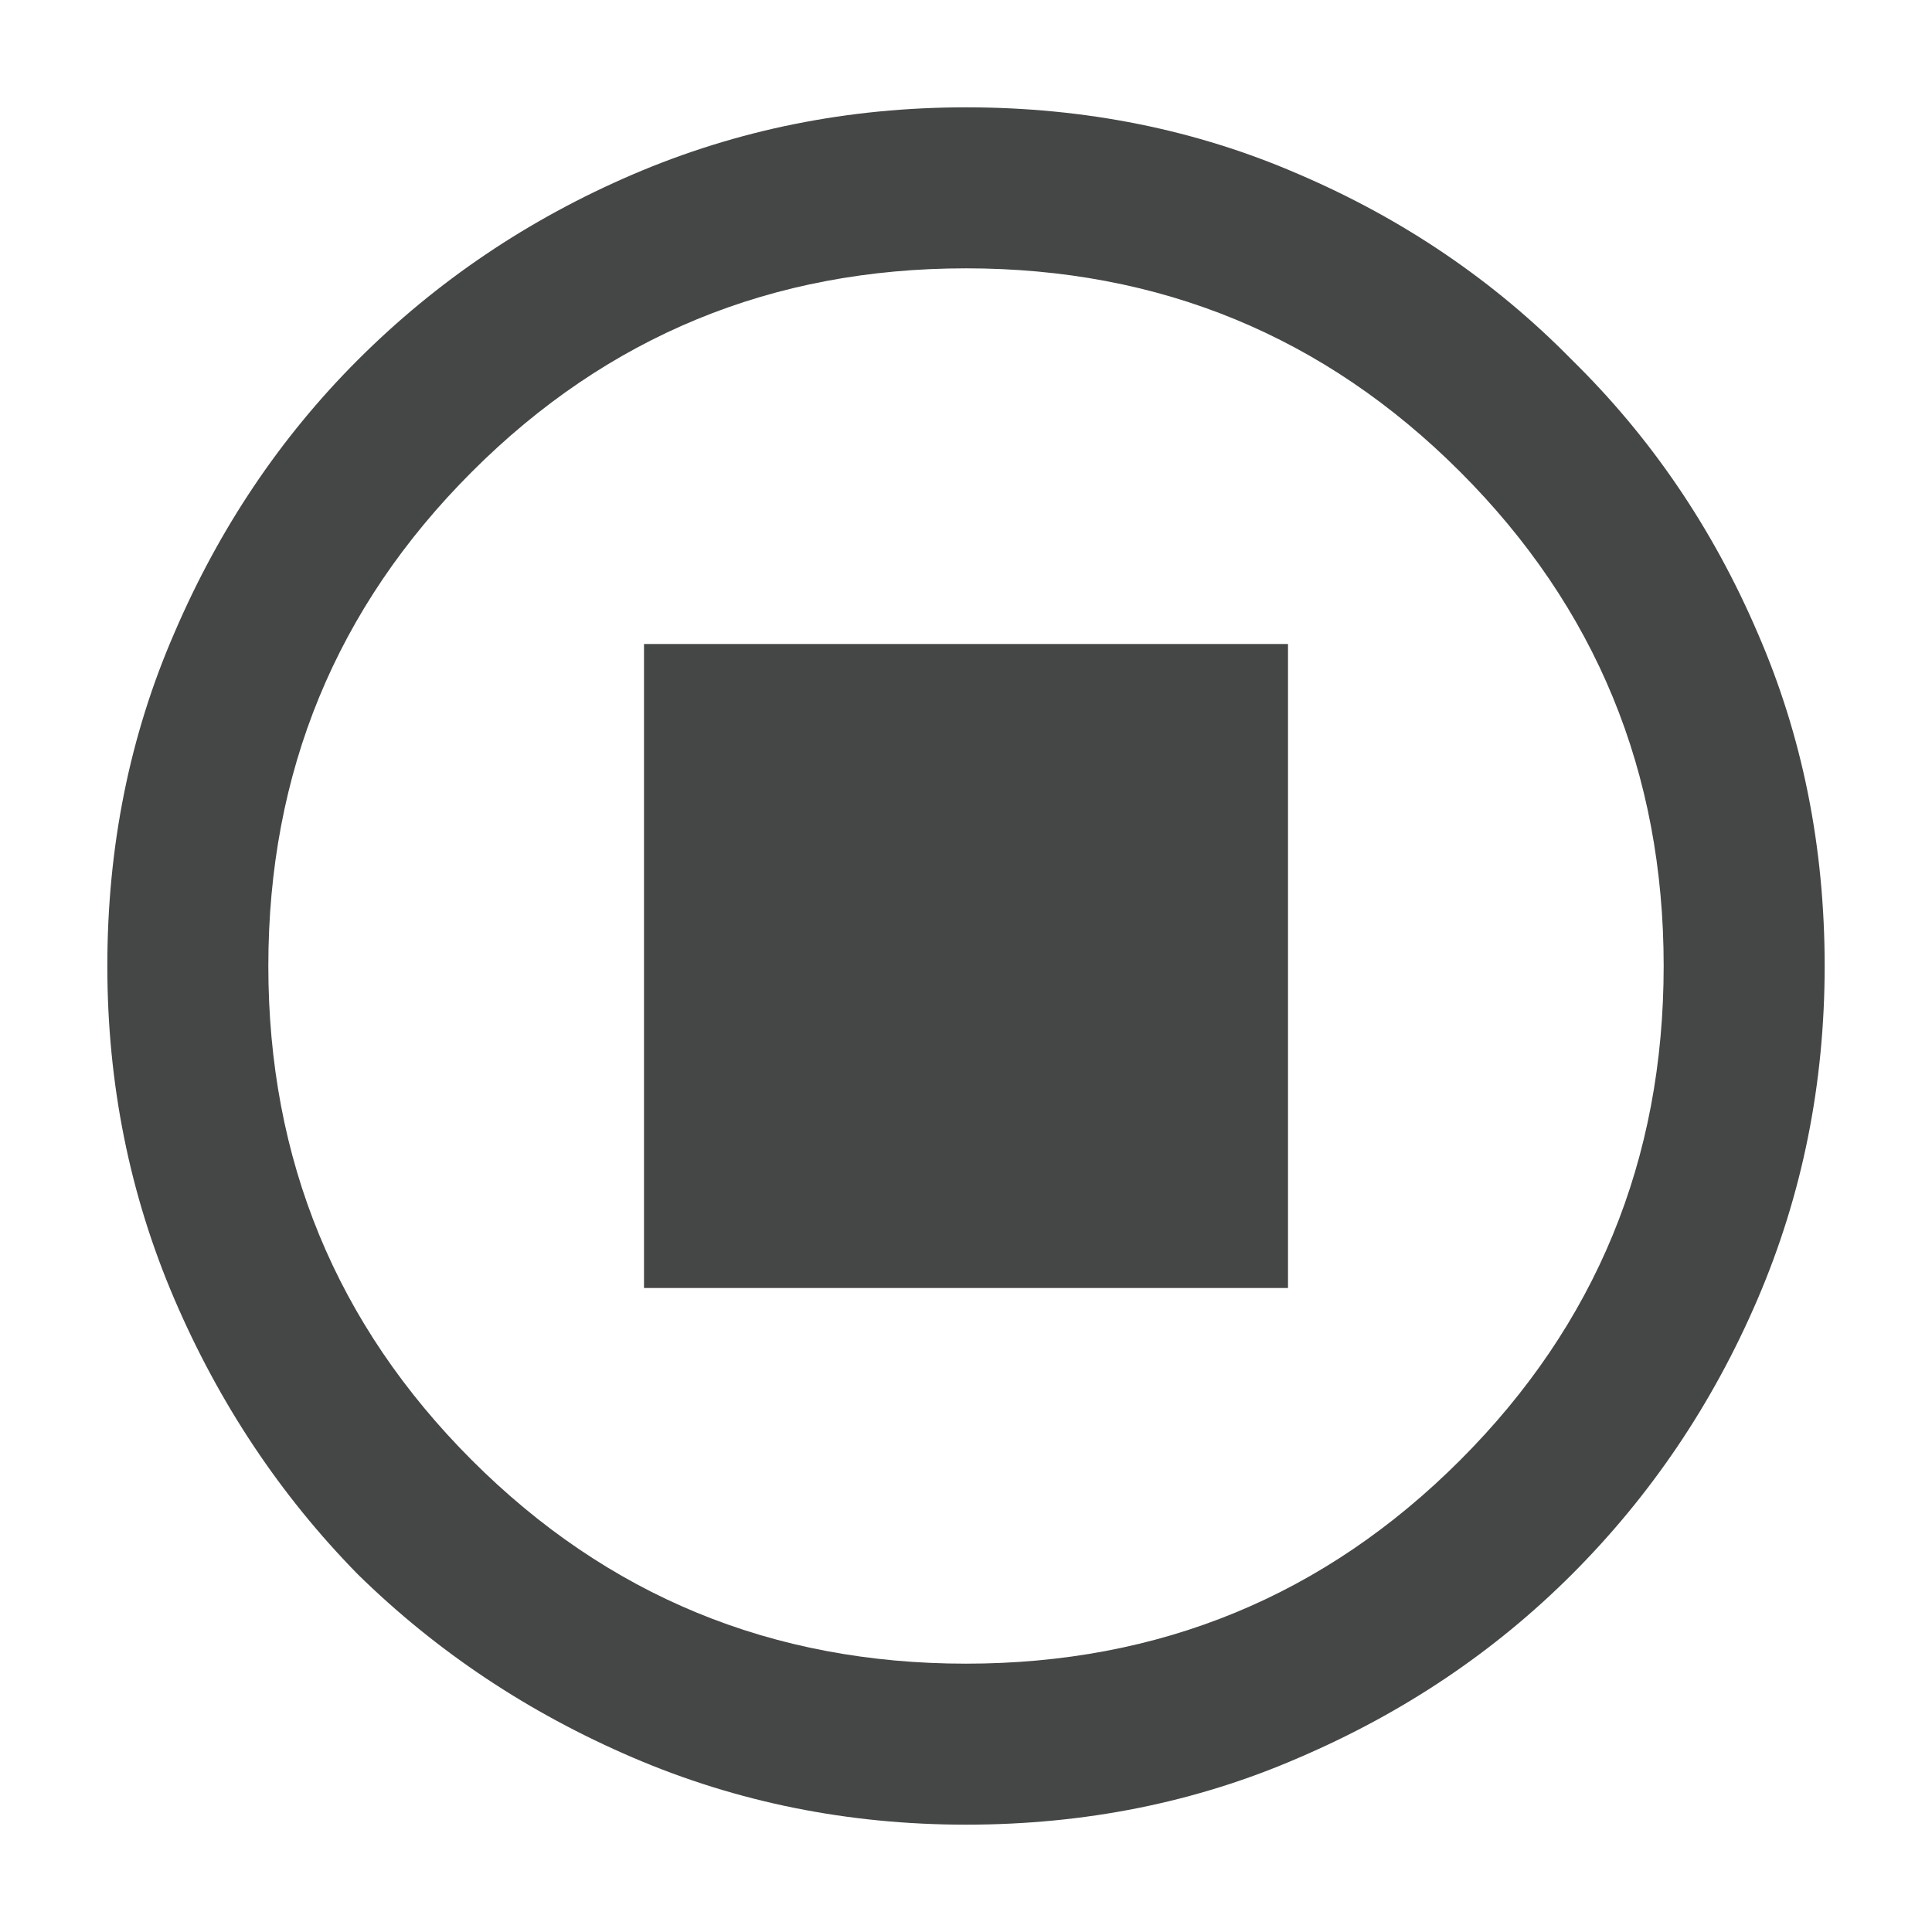 <svg width="18" height="18" viewBox="0 0 18 18" fill="none" xmlns="http://www.w3.org/2000/svg">
<g clip-path="url(#clip0_1227_2376)">
<path d="M6 12H12V6H6V12ZM9 17C7.903 17 6.868 16.792 5.896 16.375C4.924 15.958 4.069 15.389 3.333 14.667C2.611 13.931 2.042 13.076 1.625 12.104C1.208 11.132 1 10.097 1 9C1 7.889 1.208 6.854 1.625 5.896C2.042 4.924 2.611 4.076 3.333 3.354C4.069 2.618 4.924 2.042 5.896 1.625C6.868 1.208 7.903 1 9 1C10.111 1 11.146 1.208 12.104 1.625C13.076 2.042 13.924 2.618 14.646 3.354C15.382 4.076 15.958 4.924 16.375 5.896C16.792 6.854 17 7.889 17 9C17 10.097 16.792 11.132 16.375 12.104C15.958 13.076 15.382 13.931 14.646 14.667C13.924 15.389 13.076 15.958 12.104 16.375C11.146 16.792 10.111 17 9 17ZM9 15.5C10.806 15.5 12.34 14.868 13.604 13.604C14.868 12.34 15.5 10.806 15.5 9C15.5 7.194 14.868 5.66 13.604 4.396C12.34 3.132 10.806 2.5 9 2.5C7.194 2.5 5.66 3.132 4.396 4.396C3.132 5.66 2.5 7.194 2.5 9C2.5 10.806 3.132 12.34 4.396 13.604C5.66 14.868 7.194 15.5 9 15.5Z" fill="#444746"/>
</g>
<defs>
<clipPath id="clip0_1227_2376">
<rect width="18" height="18" fill="white"/>
</clipPath>
</defs>
</svg>
